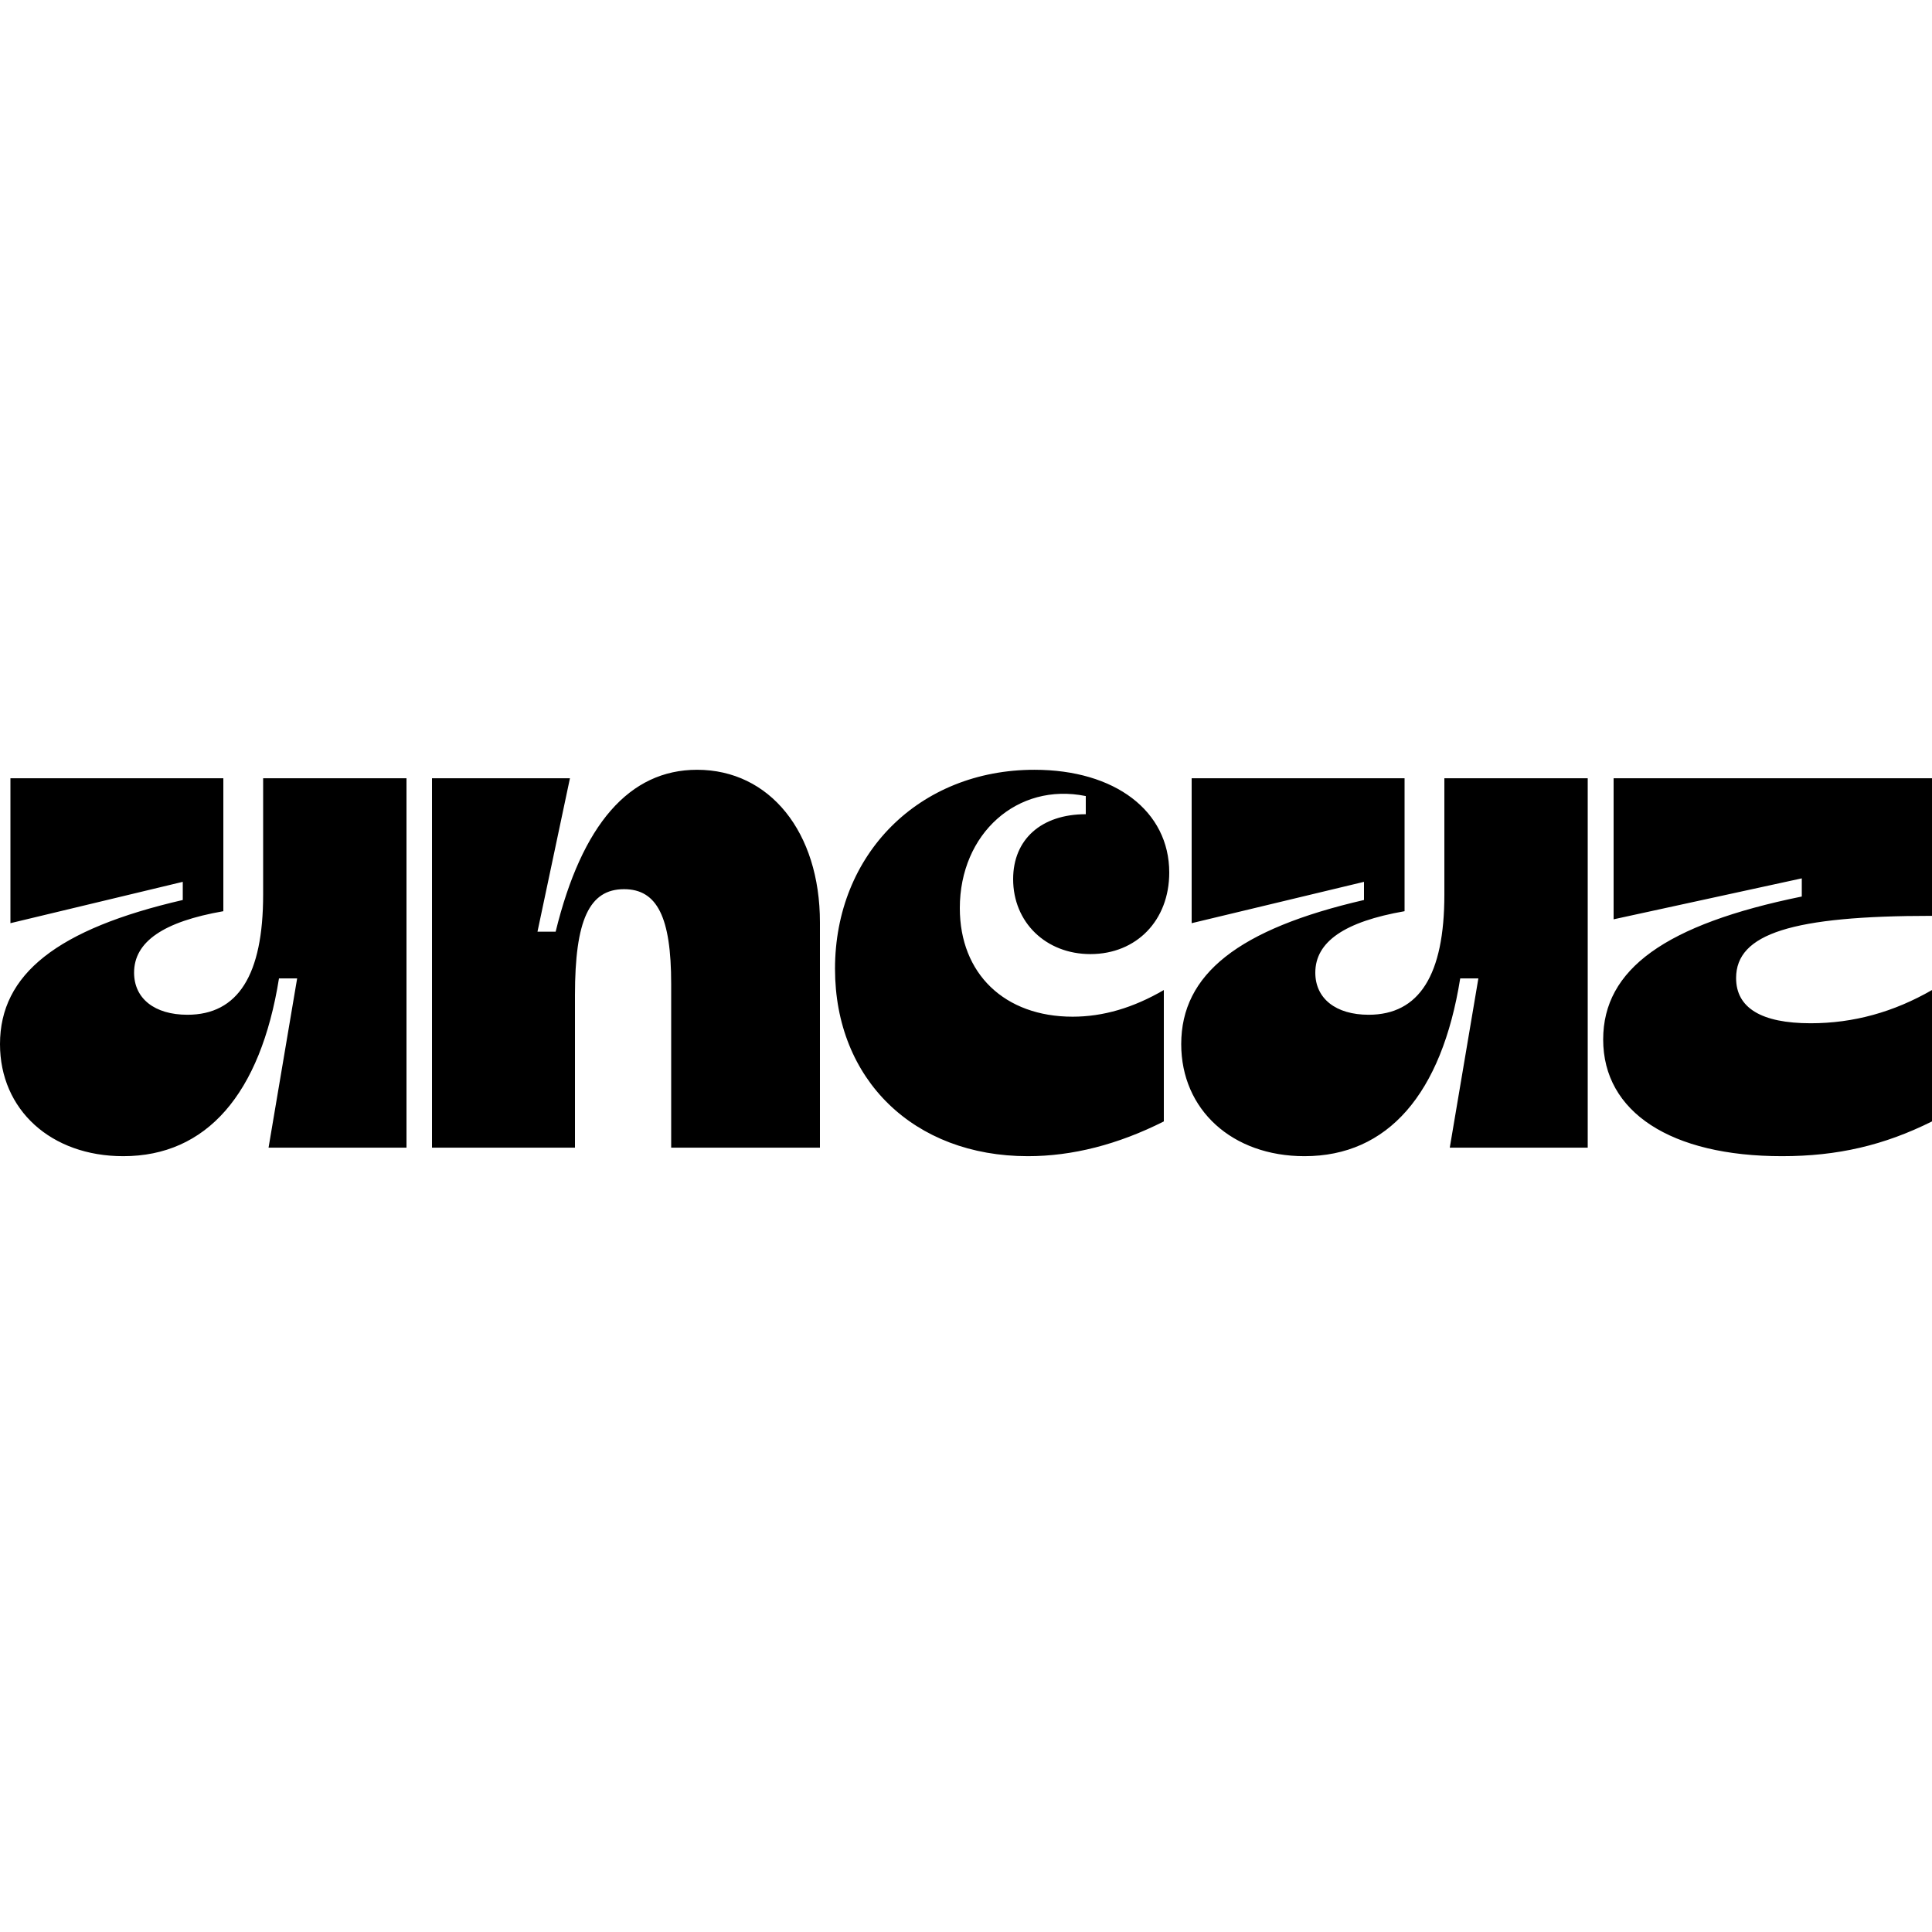 <svg width="256" height="256" viewBox="0 0 256 256" fill="none" xmlns="http://www.w3.org/2000/svg">
<path fill-rule="evenodd" clip-rule="evenodd" d="M39.373 129.648L35.584 152.074H53.862V103.126H34.867V118.538C34.867 129.187 31.539 134.461 24.832 134.461C20.48 134.461 17.766 132.31 17.766 128.88C17.766 124.784 21.658 122.122 29.594 120.739V103.126H1.382V122.326L24.218 116.848V119.254C7.578 123.094 0 129.085 0 138.352C0 147.056 6.758 153.2 16.333 153.2C27.341 153.2 34.509 145.008 36.966 129.648H39.373ZM71.219 123.453L75.52 103.126H57.242V152.074H76.186V131.85C76.186 121.917 78.08 117.821 82.688 117.821C87.091 117.821 88.934 121.558 88.934 130.365V152.074H108.646V122.224C108.646 110.243 101.99 102 92.365 102C83.405 102 77.107 109.219 73.626 123.453H71.219ZM143.872 105.482V107.888C137.984 107.888 134.246 111.216 134.246 116.49C134.246 122.224 138.598 126.422 144.486 126.422C150.579 126.422 154.931 121.968 154.931 115.619C154.931 107.478 147.763 102 137.062 102C121.805 102 110.643 113.162 110.643 128.368C110.643 143.062 121.088 153.2 136.192 153.2C142.08 153.2 148.122 151.664 154.214 148.592V131.184C150.17 133.539 146.176 134.717 142.131 134.717C133.12 134.717 127.181 129.034 127.181 120.33C127.181 110.448 134.81 103.638 143.872 105.482ZM238.746 116.387V118.794C220.672 122.48 212.429 128.419 212.429 137.738C212.429 147.363 221.389 153.2 236.134 153.2C243.456 153.2 249.651 151.766 256 148.592V131.184C250.931 134.102 245.606 135.587 239.923 135.587C233.37 135.587 230.042 133.539 230.042 129.597C230.042 123.709 237.466 121.354 256 121.354V103.126H213.811V121.814L238.746 116.387ZM195.891 129.648L192.102 152.074H210.381V103.126H191.386V118.538C191.386 129.187 188.058 134.461 181.35 134.461C176.998 134.461 174.285 132.31 174.285 128.88C174.285 124.784 178.176 122.122 186.112 120.739V103.126H157.901V122.326L180.736 116.848V119.254C164.096 123.094 156.518 129.085 156.518 138.352C156.518 147.056 163.277 153.2 172.851 153.2C183.859 153.2 191.027 145.008 193.485 129.648H195.891Z" fill="black"/>
</svg>
